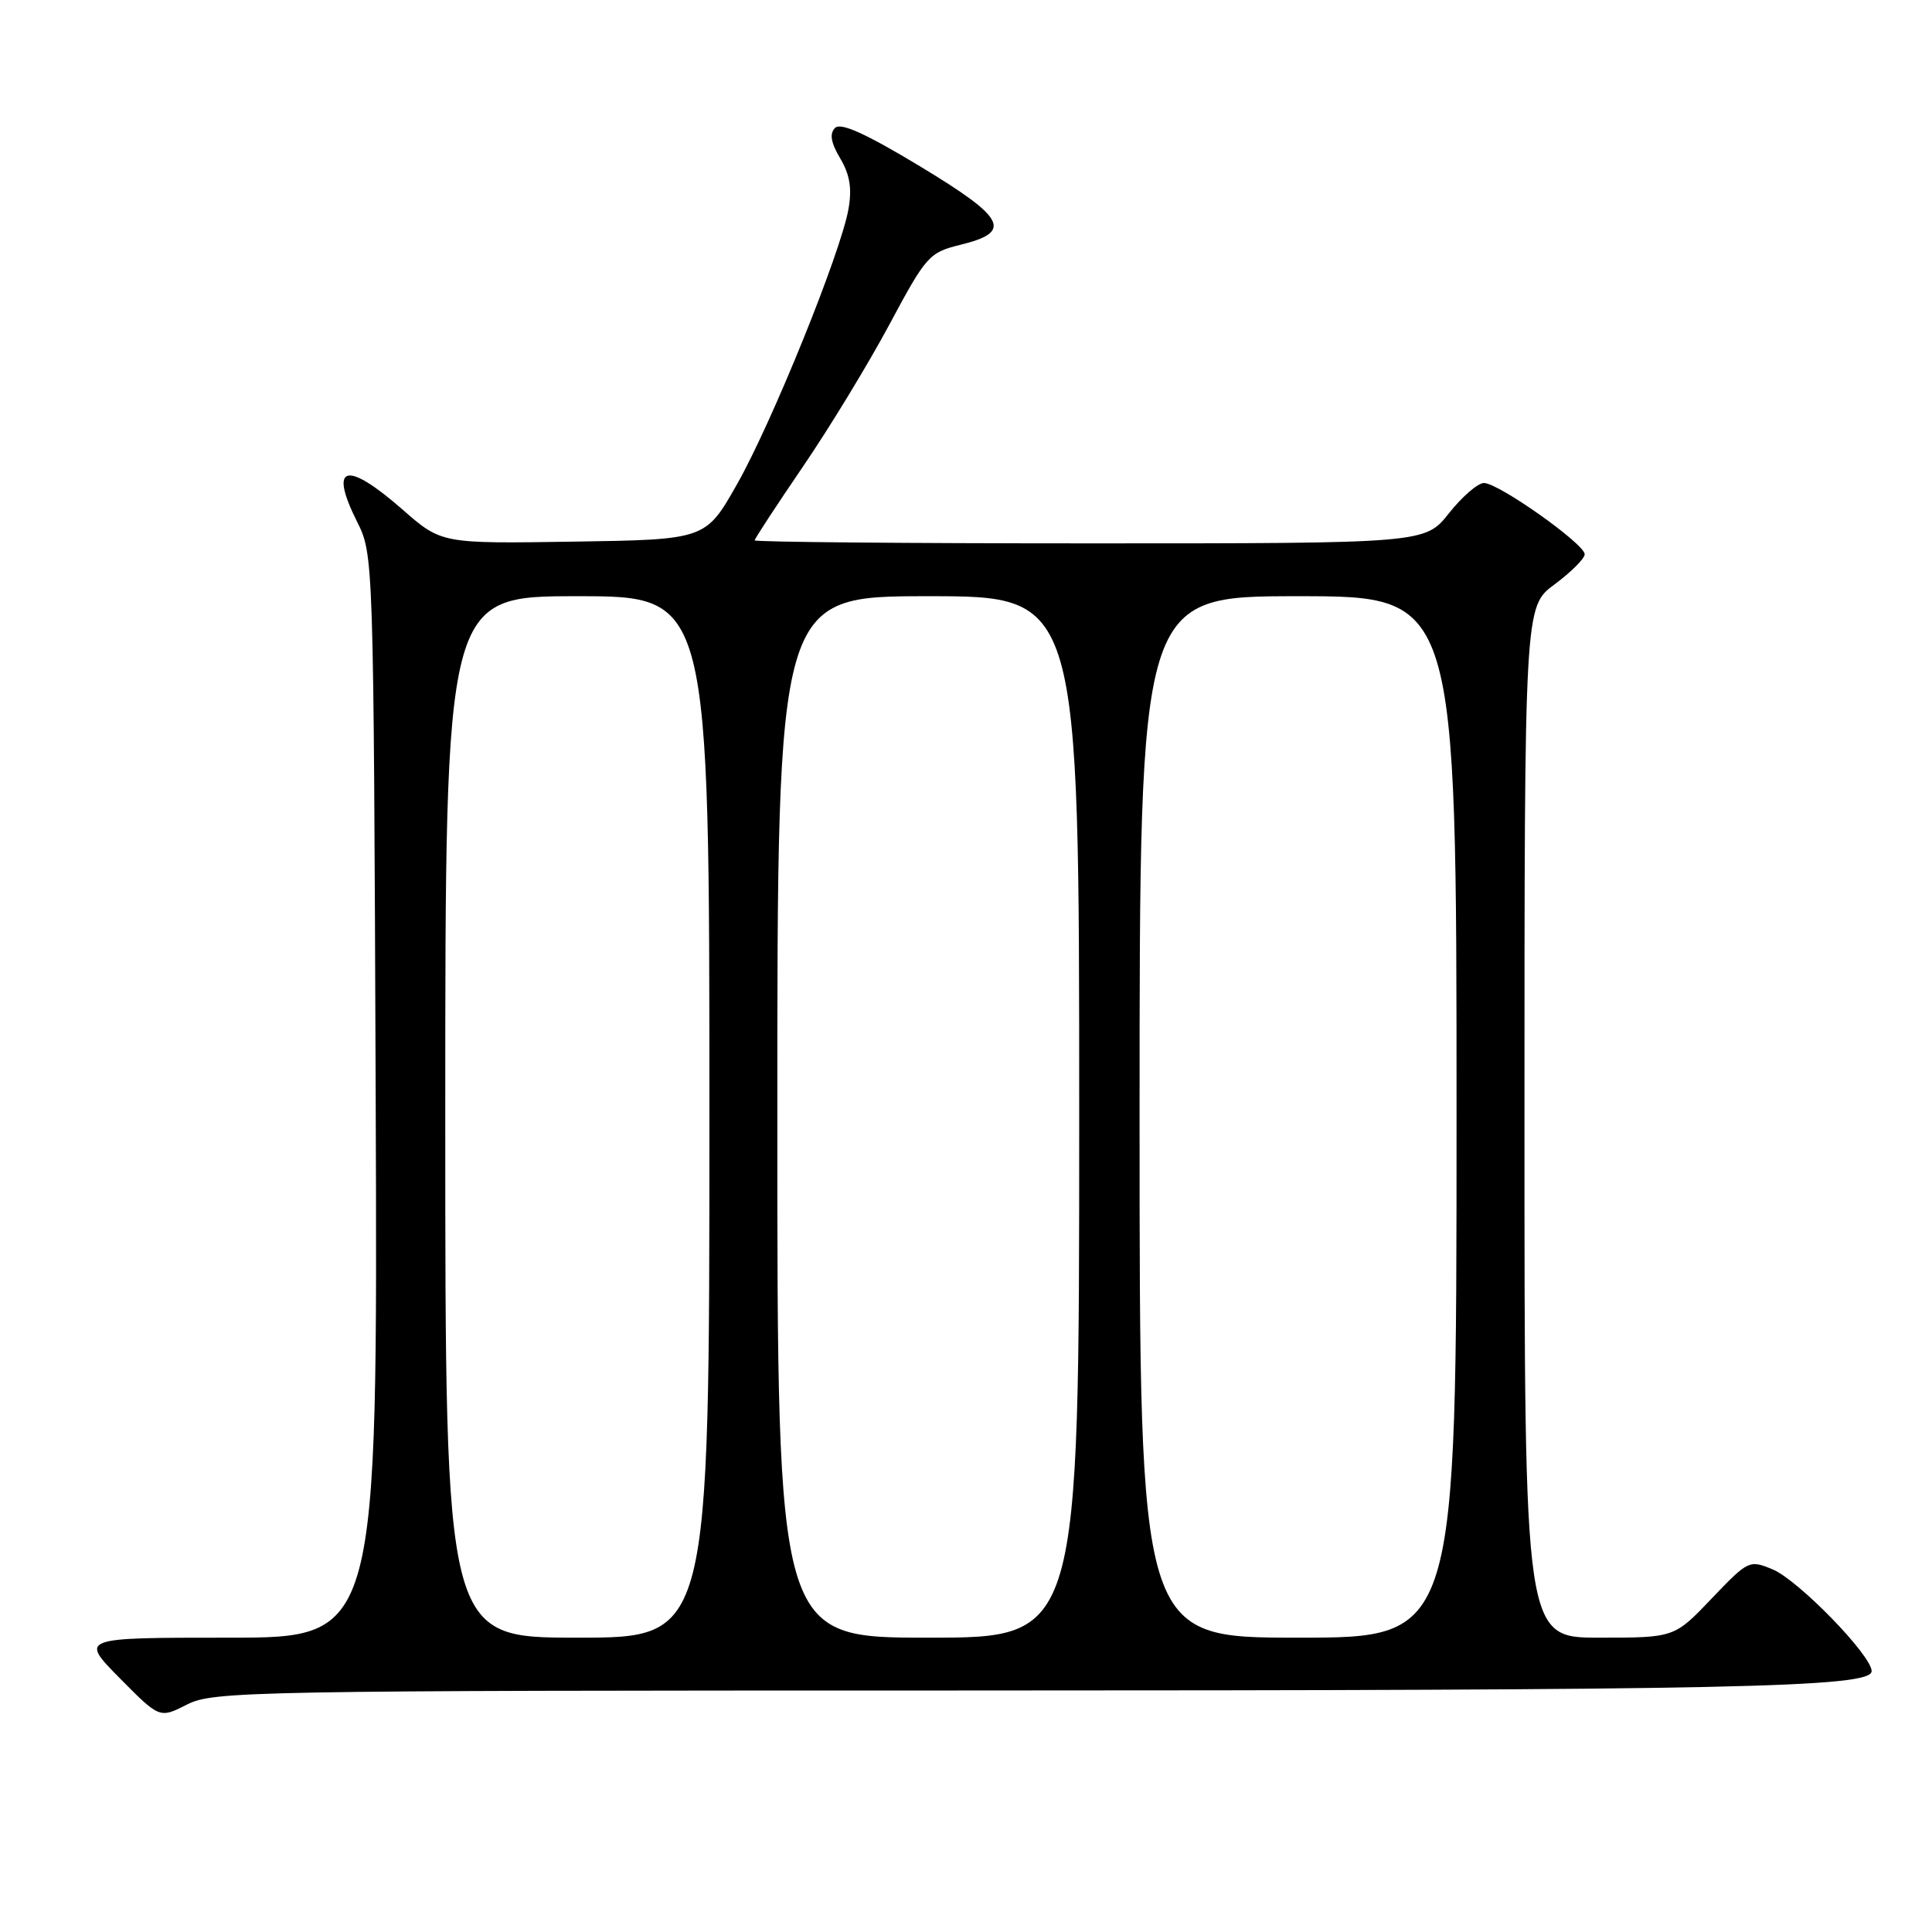 <?xml version="1.0" encoding="UTF-8" standalone="no"?>
<!DOCTYPE svg PUBLIC "-//W3C//DTD SVG 1.1//EN" "http://www.w3.org/Graphics/SVG/1.1/DTD/svg11.dtd" >
<svg xmlns="http://www.w3.org/2000/svg" xmlns:xlink="http://www.w3.org/1999/xlink" version="1.1" viewBox="0 0 256 256">
 <g >
 <path fill="currentColor"
d=" M 126.96 224.00 C 229.95 223.99 248.00 223.61 248.00 221.43 C 248.00 219.35 238.28 209.36 234.88 207.95 C 231.79 206.67 231.65 206.74 226.80 211.82 C 221.86 217.00 221.86 217.00 211.93 217.00 C 202.00 217.00 202.00 217.00 202.00 148.69 C 202.00 80.38 202.00 80.38 205.98 77.44 C 208.16 75.82 209.96 74.03 209.98 73.45 C 210.01 72.10 198.57 64.00 196.63 64.00 C 195.83 64.00 193.74 65.80 192.00 68.00 C 188.83 72.00 188.83 72.00 144.42 72.00 C 119.99 72.00 100.00 71.82 100.00 71.60 C 100.00 71.38 102.87 67.00 106.38 61.85 C 109.89 56.71 115.05 48.23 117.85 43.00 C 122.72 33.90 123.12 33.46 127.21 32.45 C 134.23 30.74 133.31 28.93 121.91 22.04 C 114.68 17.68 111.40 16.20 110.65 16.95 C 109.89 17.71 110.09 18.89 111.34 21.00 C 112.62 23.16 112.91 25.00 112.42 27.74 C 111.38 33.56 102.27 56.04 97.65 64.18 C 93.50 71.50 93.50 71.50 76.00 71.77 C 58.50 72.04 58.50 72.04 53.34 67.52 C 45.87 60.98 43.54 61.58 47.29 69.08 C 49.50 73.50 49.50 73.53 49.78 145.25 C 50.05 217.00 50.05 217.00 30.31 217.00 C 10.57 217.00 10.57 217.00 15.86 222.36 C 21.15 227.71 21.15 227.71 24.78 225.86 C 28.26 224.09 32.97 224.00 126.96 224.00 Z  M 59.00 148.00 C 59.00 79.00 59.00 79.00 76.50 79.00 C 94.00 79.00 94.00 79.00 94.00 148.00 C 94.00 217.00 94.00 217.00 76.50 217.00 C 59.00 217.00 59.00 217.00 59.00 148.00 Z  M 103.00 148.00 C 103.00 79.00 103.00 79.00 123.00 79.00 C 143.00 79.00 143.00 79.00 143.00 148.00 C 143.00 217.00 143.00 217.00 123.00 217.00 C 103.00 217.00 103.00 217.00 103.00 148.00 Z  M 151.00 148.00 C 151.00 79.00 151.00 79.00 172.00 79.00 C 193.00 79.00 193.00 79.00 193.00 148.00 C 193.00 217.00 193.00 217.00 172.00 217.00 C 151.00 217.00 151.00 217.00 151.00 148.00 Z "/>
</g>
</svg>